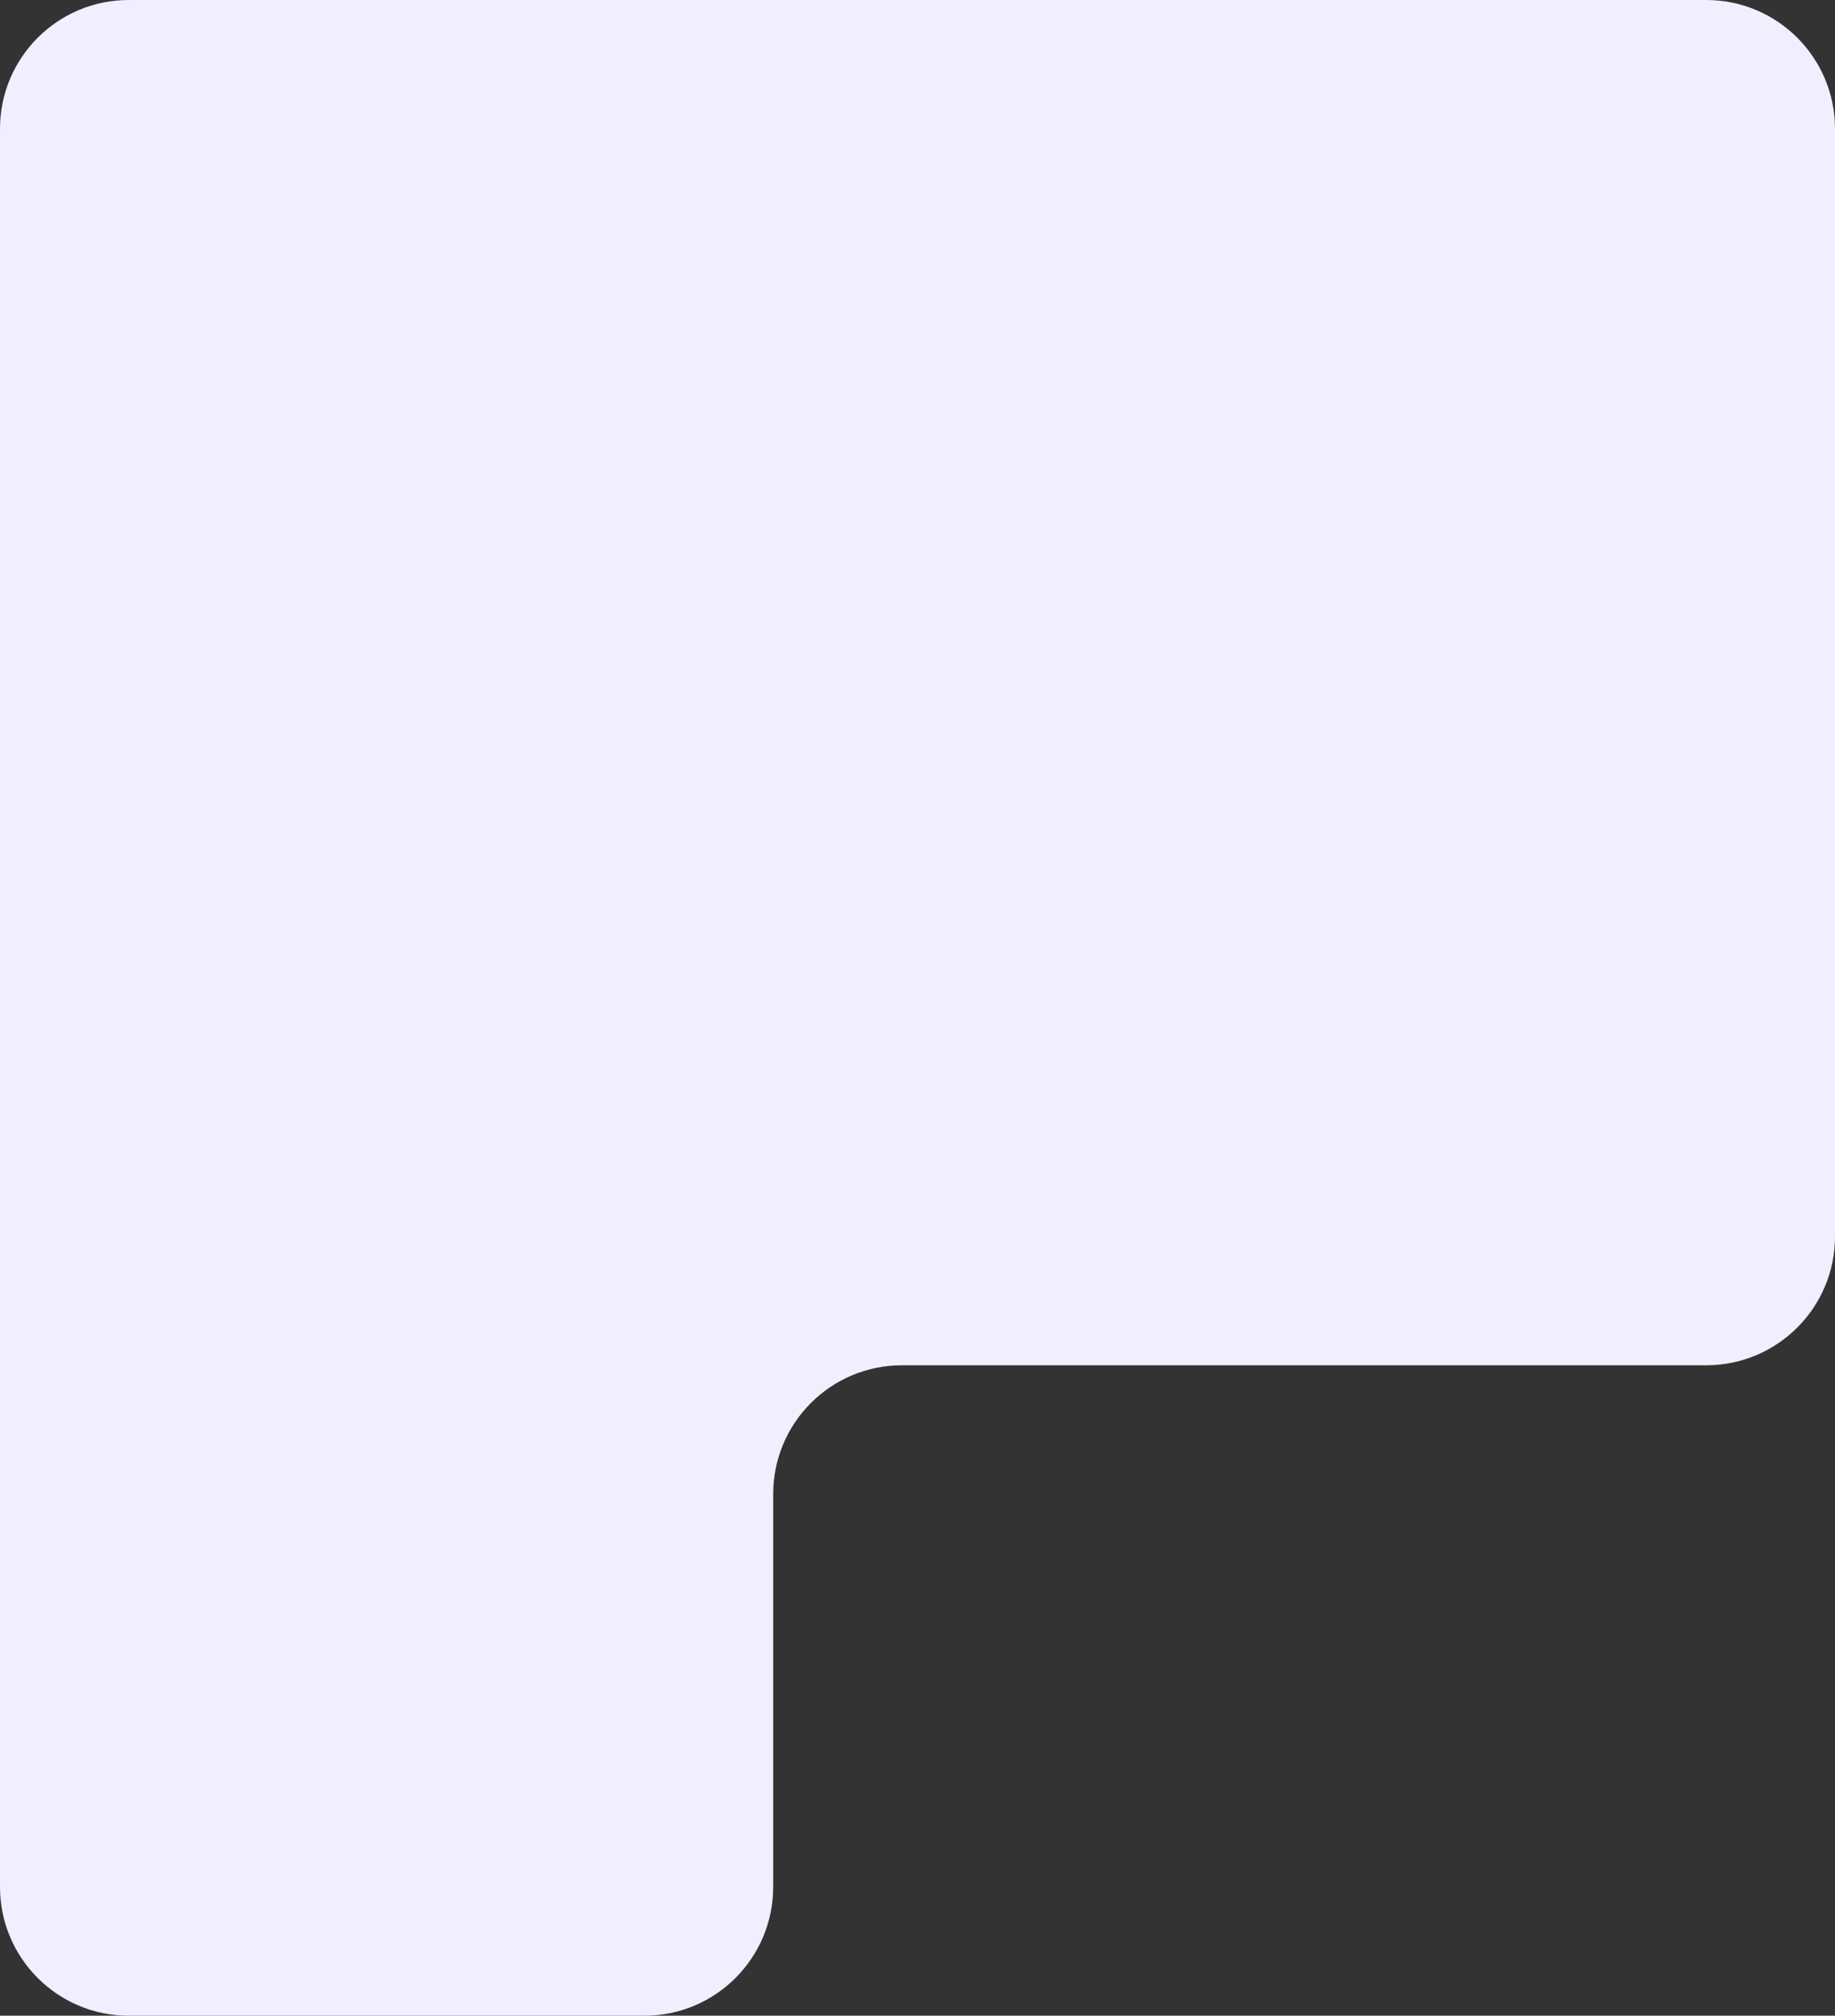 <svg width="285" height="313" viewBox="0 0 285 313" fill="none" xmlns="http://www.w3.org/2000/svg">
<rect x="0" y="0" width="285" height="313" fill="#333333" stroke="none"/>
<path d="M20 0H265C276.046 0 285 8.954 285 20V192C285 203.046 276.046 212 265 212H140.086C129.04 212 120.086 220.954 120.086 232V293C120.086 304.046 111.132 313 100.086 313H20C8.954 313 0 304.046 0 293V20C0 8.954 8.954 0 20 0Z" fill="#F0EFFF"/>
</svg>
